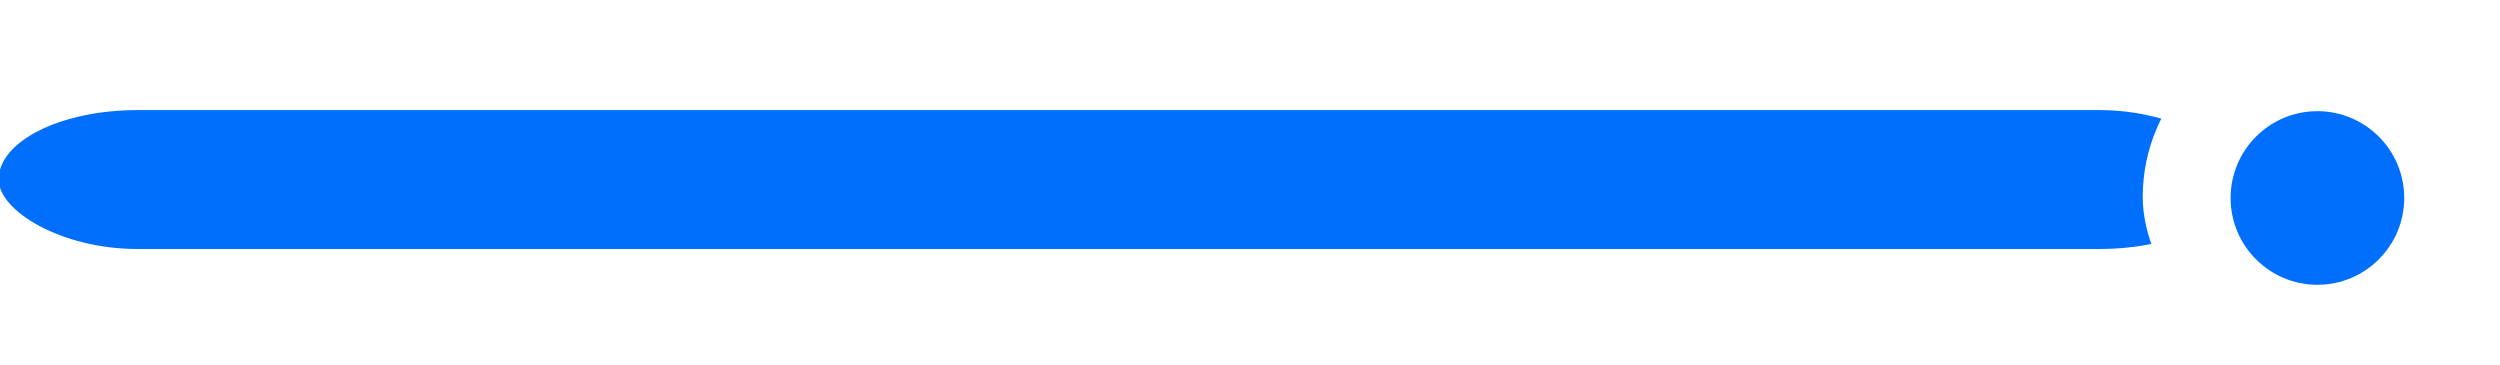 <svg width="288" height="42" viewBox="0 0 288 42" fill="none" xmlns="http://www.w3.org/2000/svg" xmlns:xlink="http://www.w3.org/1999/xlink">
<rect  x="-0.157" y="12.683" width="258" height="16" rx="16" fill="#006FFD"/>
<g filter="url(#filterI256_4862;147_1553;147_1512;147_1480)">
<rect  x="247.843" y="0.683" width="40" height="40" rx="32" fill="#FFFFFF"/>
<circle cx="267.967" cy="20.807" r="10" fill="#006FFD"/>
</g>
<defs>
<filter id="filterI256_4862;147_1553;147_1512;147_1480" x="241.843" y="-5.317" width="32" height="32" filterUnits="userSpaceOnUse" color-interpolation-filters="sRGB">
<feFlood flood-opacity="0" result="BackgroundImageFix"/>
<feColorMatrix in="SourceAlpha" type="matrix" values="0 0 0 0 0 0 0 0 0 0 0 0 0 0 0 0 0 0 127 0" result="hardAlpha"/>
<feMorphology radius="0" operator="dilate" in="SourceAlpha" result="0dropshadow"/>
<feOffset dx="-1" dy="2"/>
<feGaussianBlur stdDeviation="3"/>
<feComposite in2="hardAlpha" operator="out"/>
<feColorMatrix type="matrix" values="0 0 0 0 0 0 0 0 0 0 0 0 0 0 0 0 0 0 0.15 0"/>
<feBlend mode="normal" in2="BackgroundImageFix" result="0dropshadow"/>
<feBlend mode="normal" in="SourceGraphic" in2="0dropshadow" result="shape"/>
</filter>
</defs>
</svg>
